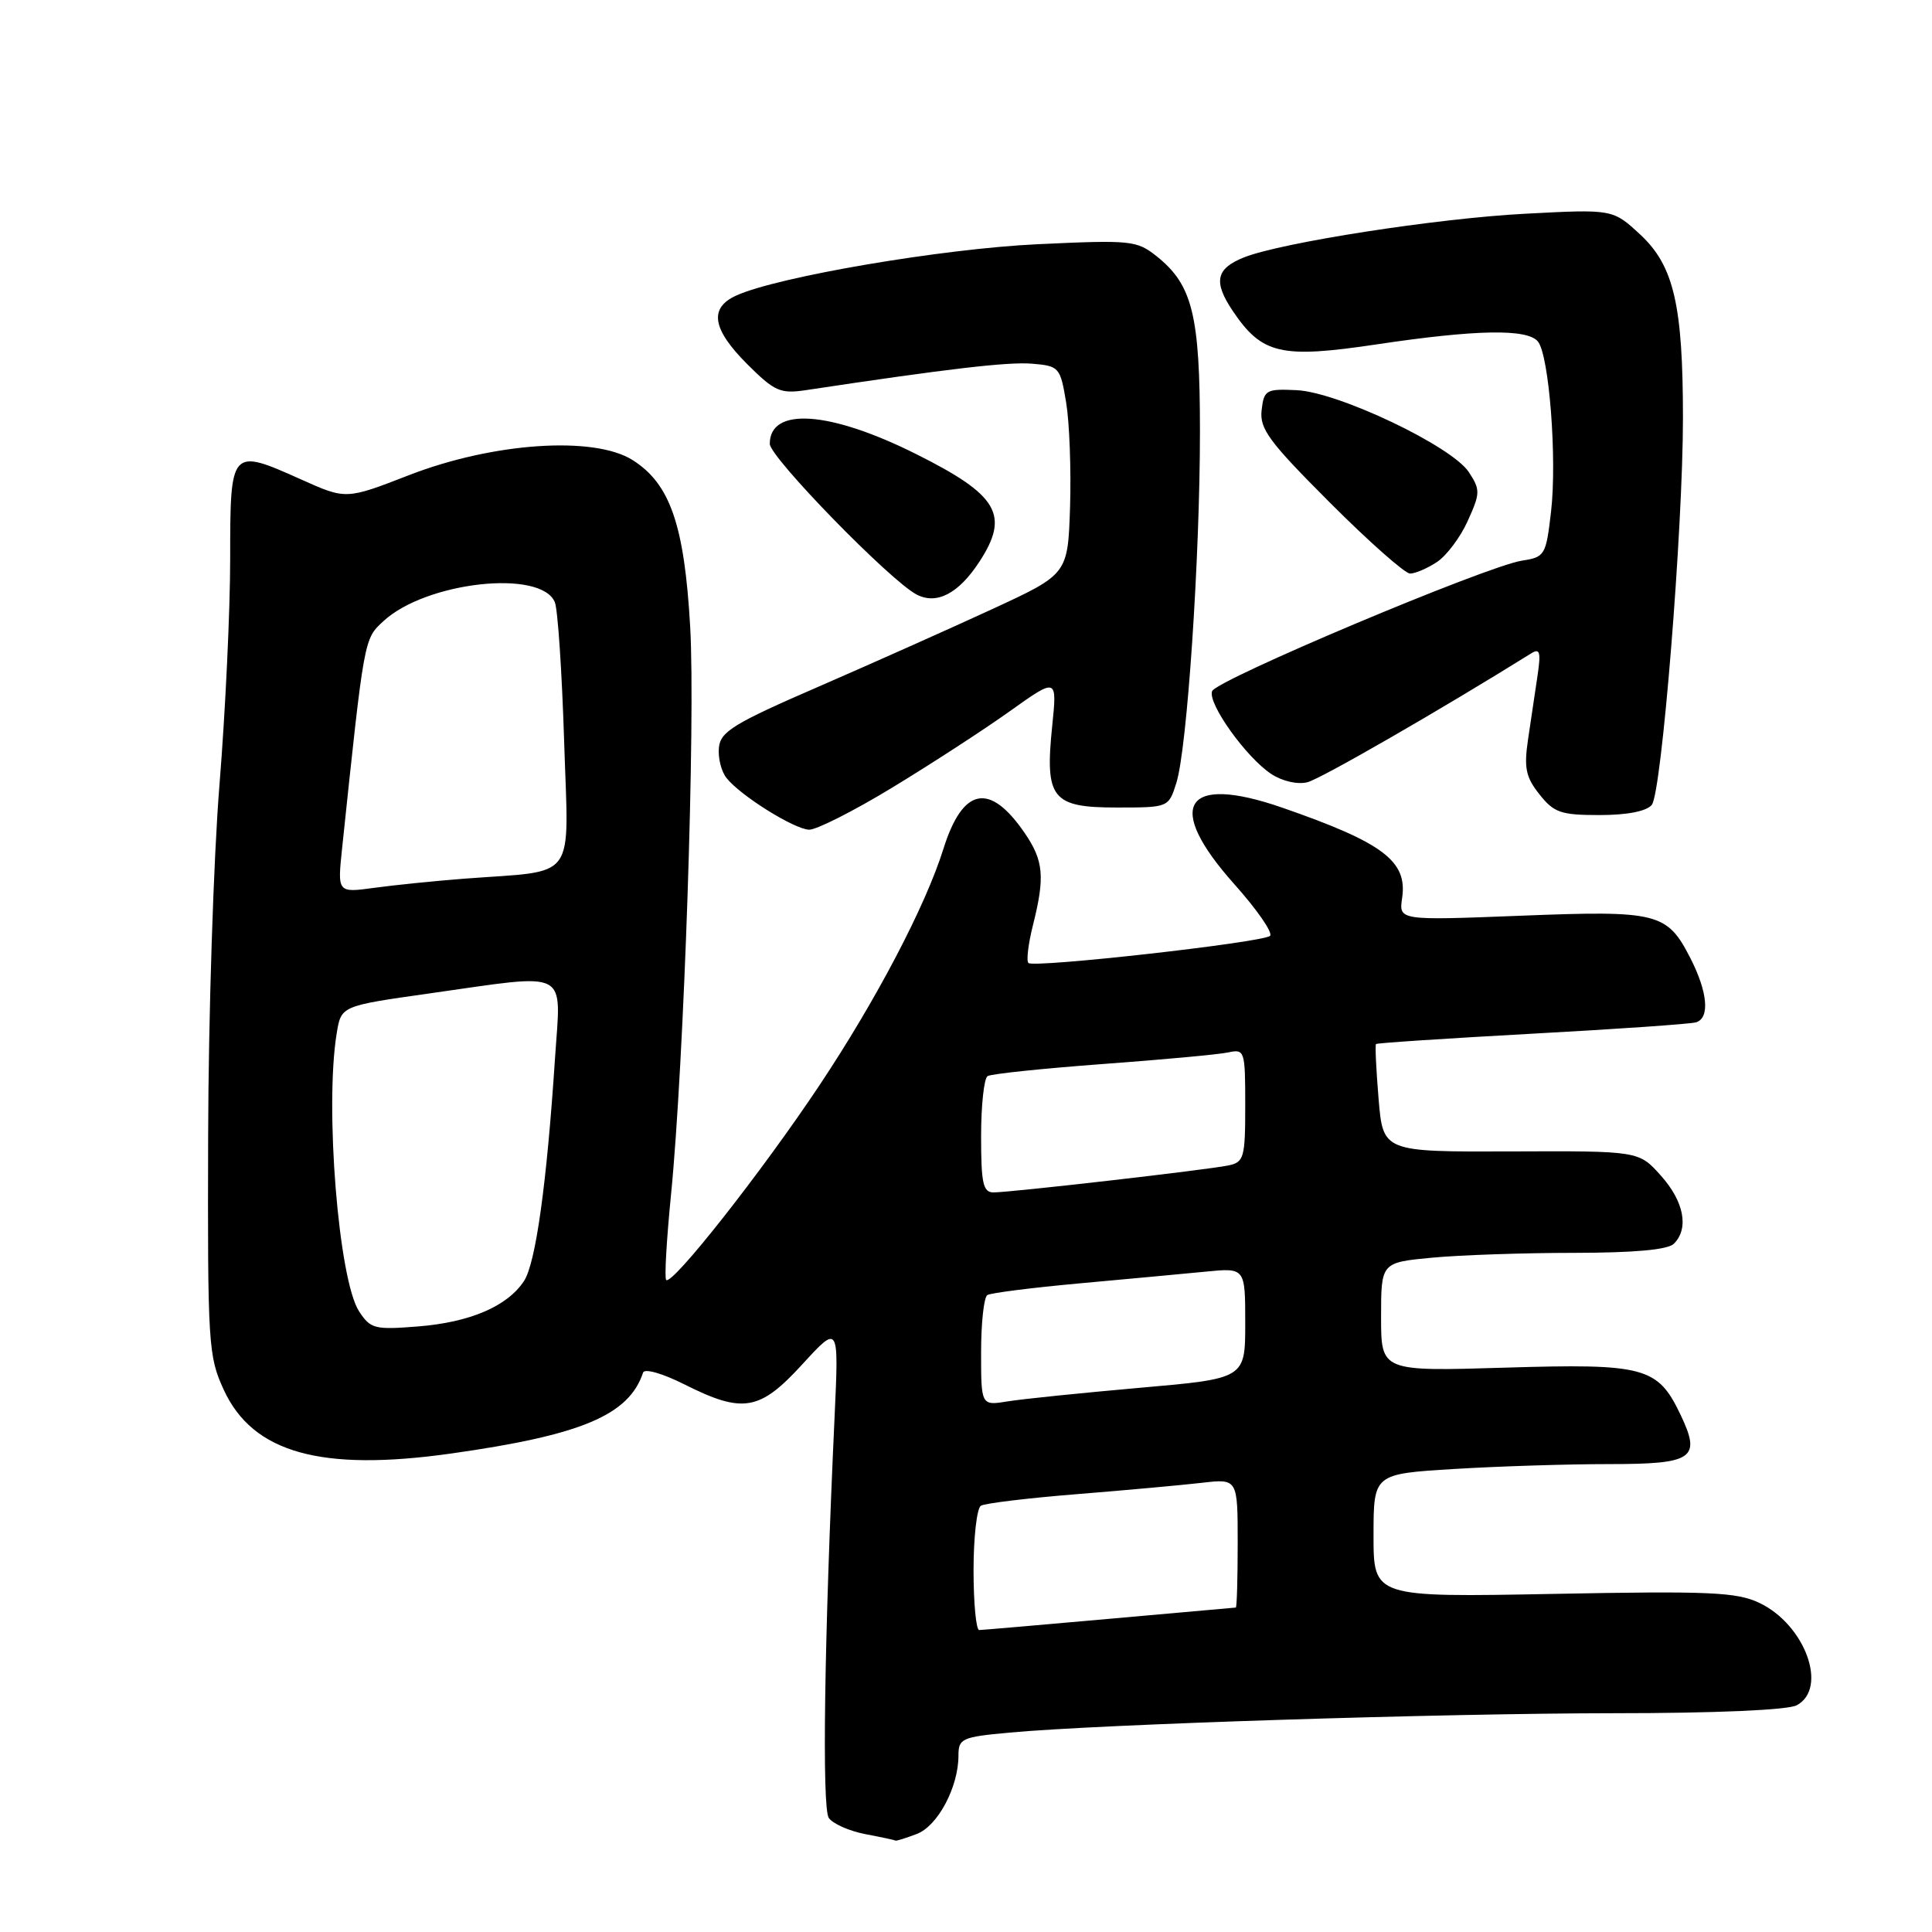 <?xml version="1.0" encoding="UTF-8" standalone="no"?>
<!DOCTYPE svg PUBLIC "-//W3C//DTD SVG 1.1//EN" "http://www.w3.org/Graphics/SVG/1.1/DTD/svg11.dtd" >
<svg xmlns="http://www.w3.org/2000/svg" xmlns:xlink="http://www.w3.org/1999/xlink" version="1.1" viewBox="0 0 256 256">
 <g >
 <path fill="currentColor"
d=" M 121.48 243.01 C 124.26 241.95 127.00 236.80 127.00 232.63 C 127.00 230.36 127.44 230.16 133.75 229.58 C 145.72 228.47 190.86 227.03 213.82 227.01 C 227.26 227.01 236.90 226.59 238.07 225.96 C 242.27 223.72 239.19 215.27 233.12 212.39 C 230.11 210.96 226.50 210.80 205.83 211.20 C 182.00 211.65 182.00 211.65 182.00 203.48 C 182.00 195.30 182.00 195.30 192.66 194.65 C 198.52 194.29 207.76 194.00 213.19 194.00 C 224.39 194.00 225.45 193.27 222.68 187.46 C 219.66 181.12 217.94 180.66 199.46 181.22 C 183.00 181.72 183.00 181.72 183.00 174.51 C 183.00 167.29 183.00 167.29 189.75 166.65 C 193.46 166.30 201.92 166.01 208.55 166.01 C 216.58 166.00 221.00 165.60 221.80 164.80 C 223.83 162.77 223.14 159.19 220.07 155.77 C 217.15 152.50 217.15 152.50 200.20 152.57 C 183.26 152.63 183.26 152.63 182.67 145.61 C 182.35 141.75 182.19 138.47 182.33 138.34 C 182.46 138.20 191.78 137.59 203.04 136.97 C 214.29 136.36 224.06 135.68 224.75 135.46 C 226.58 134.88 226.28 131.46 224.00 126.99 C 220.90 120.92 219.71 120.62 201.46 121.34 C 185.35 121.97 185.35 121.97 185.79 118.98 C 186.51 114.09 183.27 111.66 169.88 107.01 C 156.90 102.52 154.26 106.73 163.53 117.13 C 166.58 120.54 168.72 123.64 168.28 124.01 C 167.27 124.89 136.95 128.29 136.27 127.60 C 135.98 127.31 136.25 125.06 136.87 122.60 C 138.48 116.19 138.29 114.05 135.77 110.37 C 131.13 103.60 127.57 104.31 125.00 112.50 C 122.63 120.06 116.10 132.52 108.60 143.78 C 100.95 155.27 89.05 170.38 88.27 169.60 C 88.03 169.37 88.32 164.30 88.91 158.34 C 90.64 140.93 92.17 95.50 91.45 83.00 C 90.68 69.55 88.79 64.10 83.82 60.96 C 78.70 57.73 65.34 58.63 54.17 62.97 C 45.85 66.20 45.85 66.20 39.90 63.53 C 30.55 59.34 30.50 59.40 30.50 74.02 C 30.50 80.88 29.86 94.38 29.08 104.00 C 28.30 113.62 27.62 134.55 27.58 150.50 C 27.50 178.21 27.60 179.71 29.66 184.18 C 33.51 192.51 42.52 195.03 59.77 192.60 C 77.06 190.16 83.33 187.52 85.21 181.88 C 85.40 181.30 87.76 181.97 90.67 183.43 C 98.45 187.34 100.66 186.96 106.32 180.77 C 111.15 175.50 111.15 175.50 110.59 187.66 C 109.22 217.18 108.90 239.57 109.82 240.89 C 110.36 241.66 112.53 242.62 114.65 243.03 C 116.77 243.43 118.58 243.82 118.68 243.89 C 118.79 243.95 120.05 243.55 121.48 243.01 Z  M 118.21 104.37 C 123.32 101.27 130.33 96.72 133.79 94.25 C 140.08 89.77 140.08 89.77 139.42 96.22 C 138.44 105.81 139.38 107.00 147.96 107.00 C 154.84 107.00 154.84 107.00 155.87 103.75 C 157.30 99.24 159.00 73.92 159.00 57.18 C 159.00 41.76 158.01 37.75 153.28 33.97 C 150.63 31.86 149.89 31.78 137.50 32.36 C 124.88 32.95 103.02 36.67 97.56 39.16 C 93.92 40.81 94.36 43.60 99.01 48.25 C 102.63 51.86 103.40 52.20 106.76 51.70 C 125.65 48.85 133.57 47.93 136.74 48.19 C 140.35 48.49 140.49 48.65 141.27 53.33 C 141.71 55.99 141.94 62.19 141.79 67.12 C 141.50 76.08 141.50 76.08 131.50 80.70 C 126.00 83.24 115.65 87.86 108.50 90.97 C 97.24 95.85 95.47 96.94 95.26 99.05 C 95.12 100.40 95.57 102.21 96.26 103.08 C 98.07 105.40 105.22 109.87 107.21 109.94 C 108.16 109.97 113.11 107.47 118.21 104.37 Z  M 218.87 106.65 C 220.18 105.07 223.00 70.09 223.00 55.39 C 223.00 40.44 221.79 35.22 217.36 31.10 C 213.71 27.71 213.71 27.71 202.11 28.32 C 190.40 28.93 169.77 32.14 164.82 34.11 C 161.11 35.60 160.75 37.33 163.34 41.19 C 167.22 46.95 169.71 47.53 182.43 45.63 C 195.59 43.66 202.38 43.54 203.78 45.25 C 205.27 47.07 206.33 60.84 205.52 67.81 C 204.85 73.58 204.71 73.82 201.66 74.29 C 196.96 75.02 161.18 90.09 160.61 91.58 C 159.99 93.19 165.14 100.39 168.47 102.57 C 169.92 103.52 171.94 103.98 173.24 103.65 C 175.00 103.21 191.00 93.99 202.90 86.57 C 204.05 85.85 204.20 86.41 203.72 89.60 C 203.40 91.74 202.84 95.53 202.47 98.00 C 201.92 101.74 202.17 102.97 203.98 105.25 C 205.90 107.68 206.81 108.00 211.95 108.00 C 215.60 108.00 218.17 107.50 218.87 106.65 Z  M 129.75 74.47 C 133.83 68.23 132.29 65.61 121.36 60.15 C 109.93 54.44 102.00 53.89 102.00 58.81 C 102.00 60.58 117.92 76.92 121.44 78.77 C 124.10 80.17 127.00 78.67 129.75 74.47 Z  M 190.39 74.48 C 191.67 73.64 193.52 71.18 194.49 69.01 C 196.15 65.34 196.16 64.90 194.63 62.56 C 192.38 59.12 177.31 51.95 171.81 51.70 C 167.75 51.51 167.48 51.67 167.17 54.36 C 166.89 56.83 168.17 58.55 176.23 66.61 C 181.39 71.78 186.17 76.00 186.84 76.00 C 187.52 76.00 189.12 75.32 190.39 74.48 Z  M 129.00 208.06 C 129.00 203.69 129.44 199.85 129.97 199.52 C 130.50 199.19 136.24 198.50 142.72 197.98 C 149.20 197.46 156.64 196.78 159.25 196.48 C 164.00 195.93 164.00 195.93 164.00 204.47 C 164.00 209.16 163.89 213.01 163.75 213.01 C 163.61 213.02 156.07 213.69 147.00 214.50 C 137.93 215.31 130.16 215.98 129.75 215.99 C 129.34 215.99 129.00 212.43 129.00 208.06 Z  M 130.00 179.19 C 130.00 175.30 130.37 171.89 130.83 171.60 C 131.29 171.32 136.80 170.62 143.08 170.05 C 149.36 169.48 156.86 168.78 159.75 168.50 C 165.00 167.98 165.00 167.98 165.00 175.33 C 165.00 182.67 165.00 182.67 151.03 183.89 C 143.35 184.57 135.47 185.37 133.53 185.69 C 130.00 186.26 130.00 186.26 130.00 179.19 Z  M 47.58 173.76 C 44.86 169.61 43.01 146.61 44.62 136.89 C 45.21 133.29 45.21 133.29 56.86 131.64 C 75.77 128.97 74.33 128.23 73.54 140.25 C 72.45 156.84 70.99 167.35 69.44 169.73 C 67.25 173.08 62.30 175.21 55.40 175.76 C 49.64 176.22 49.10 176.08 47.58 173.76 Z  M 130.00 150.56 C 130.00 146.47 130.39 142.88 130.86 142.59 C 131.34 142.29 138.20 141.58 146.11 140.99 C 154.03 140.41 161.51 139.72 162.75 139.45 C 164.93 138.98 165.00 139.21 165.00 146.46 C 165.00 153.43 164.84 154.00 162.75 154.43 C 159.98 155.01 133.93 158.00 131.65 158.00 C 130.26 158.00 130.00 156.81 130.00 150.56 Z  M 45.33 112.41 C 48.28 84.38 48.22 84.70 50.80 82.31 C 56.44 77.08 71.71 75.39 73.52 79.80 C 73.91 80.73 74.46 89.01 74.75 98.18 C 75.34 117.13 76.70 115.27 61.50 116.43 C 57.65 116.73 52.30 117.27 49.60 117.64 C 44.71 118.31 44.71 118.31 45.33 112.41 Z "/>
</g>
</svg>